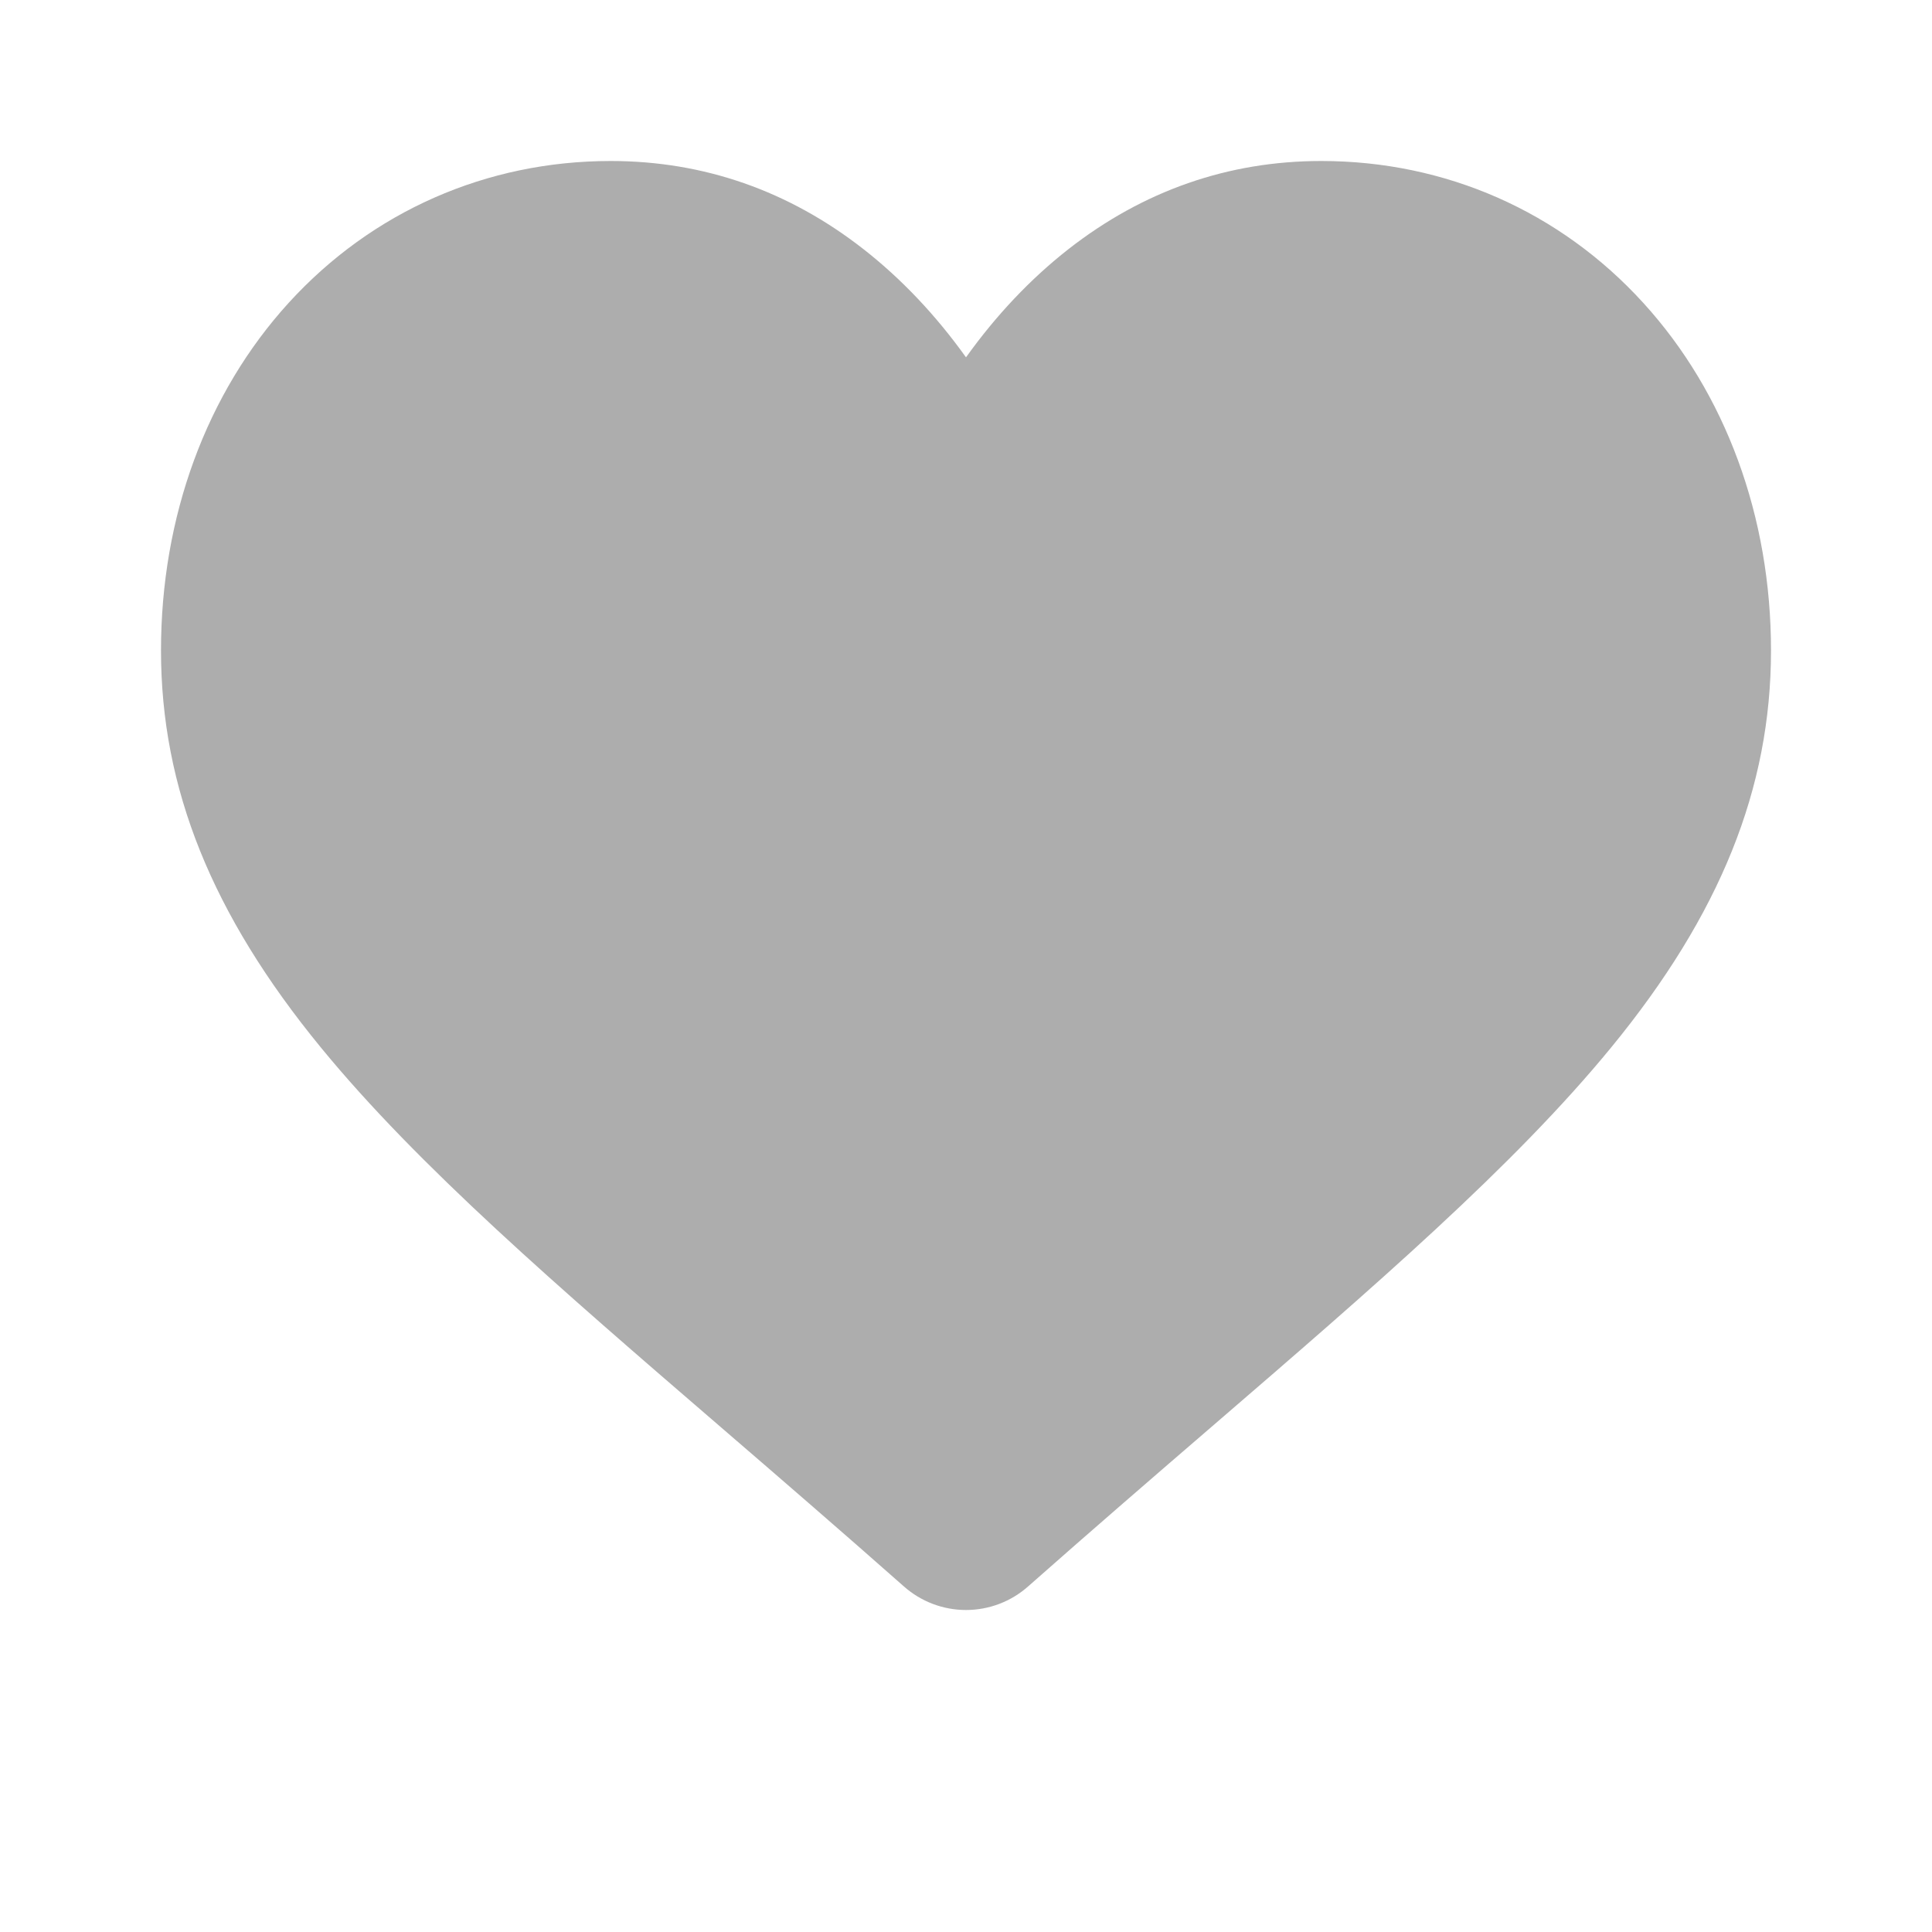 <svg width="24" height="24" viewBox="0 0 24 24" fill="none" xmlns="http://www.w3.org/2000/svg">
<path d="M20.413 3.762C19.378 2.626 17.957 2 16.413 2C15.258 2 14.201 2.369 13.27 3.097C12.801 3.465 12.375 3.915 12 4.439C11.625 3.915 11.199 3.465 10.729 3.097C9.799 2.369 8.741 2 7.587 2C6.043 2 4.622 2.626 3.586 3.762C2.564 4.884 2 6.418 2 8.08C2 9.791 2.63 11.358 3.984 13.01C5.194 14.487 6.934 15.987 8.949 17.724C9.637 18.317 10.417 18.99 11.227 19.706C11.441 19.896 11.716 20 12 20C12.285 20 12.559 19.896 12.773 19.706C13.583 18.99 14.363 18.317 15.051 17.724C17.066 15.987 18.806 14.487 20.017 13.009C21.37 11.358 22 9.791 22 8.08C22 6.418 21.436 4.884 20.413 3.762Z" fill="#ADADAD"/>
</svg>
